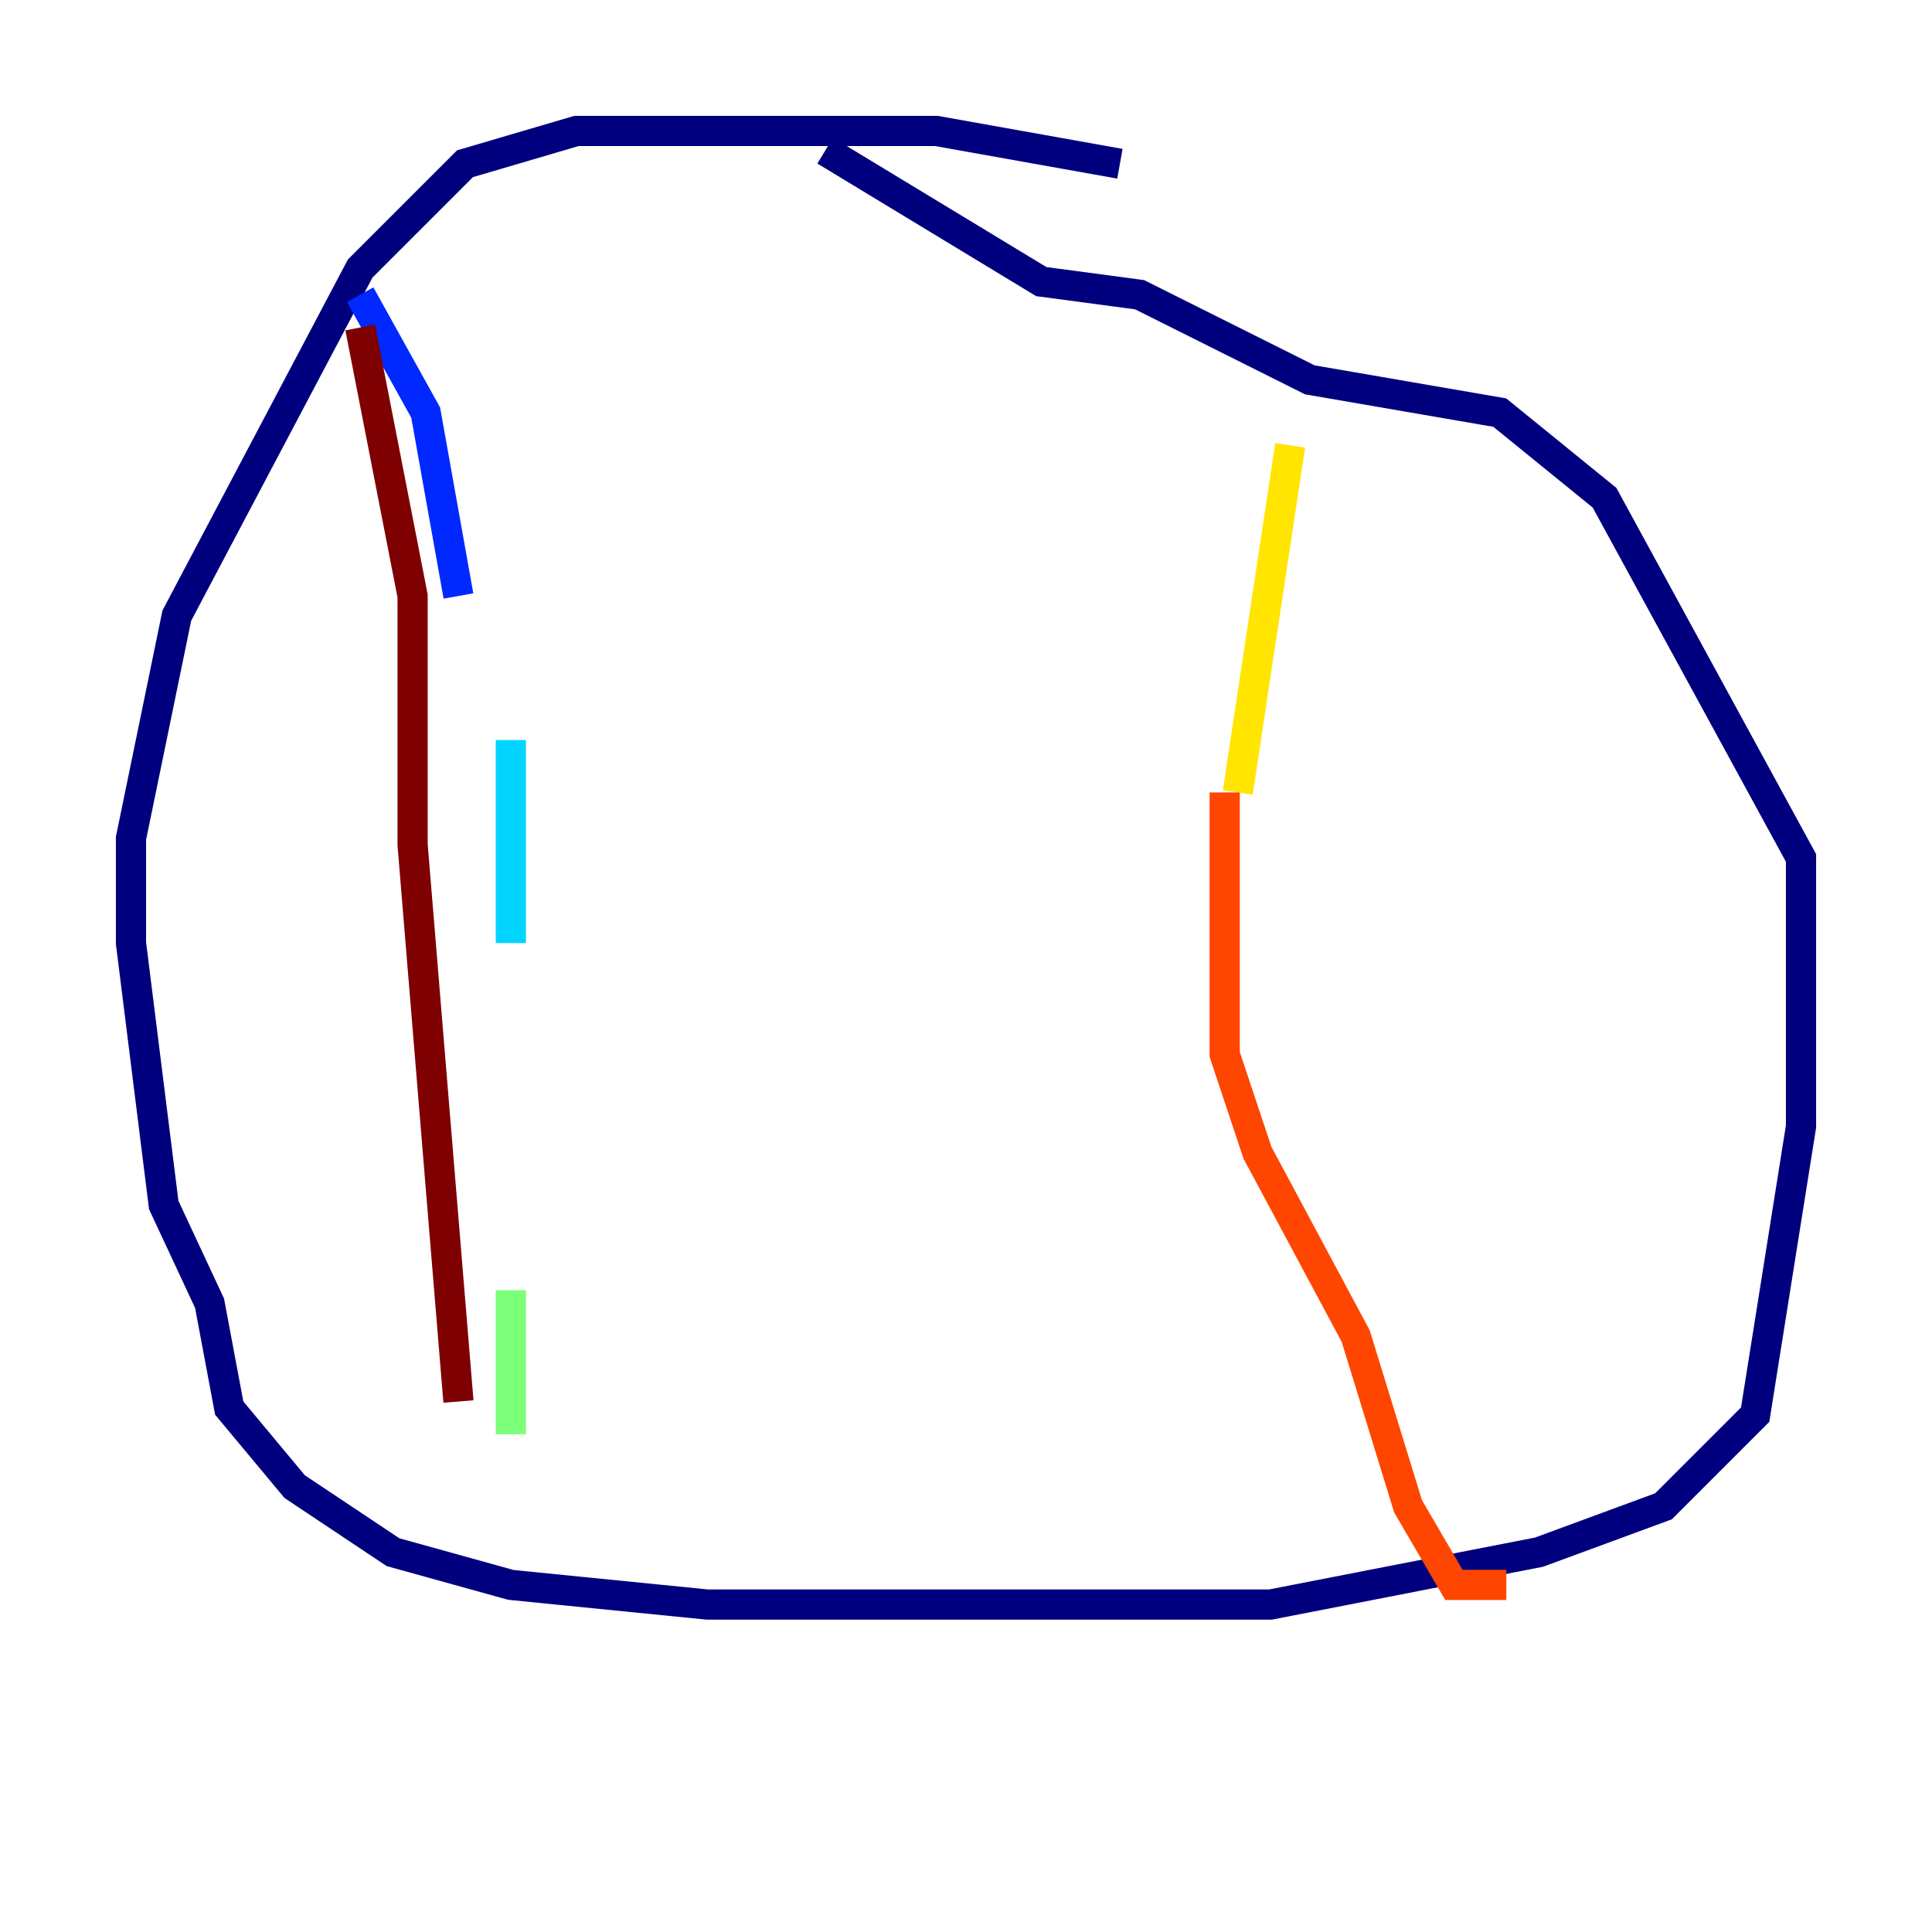 <?xml version="1.0" encoding="utf-8" ?>
<svg baseProfile="tiny" height="128" version="1.2" viewBox="0,0,128,128" width="128" xmlns="http://www.w3.org/2000/svg" xmlns:ev="http://www.w3.org/2001/xml-events" xmlns:xlink="http://www.w3.org/1999/xlink"><defs /><polyline fill="none" points="74.197,10.848 62.047,8.678 38.183,8.678 30.807,10.848 23.864,17.79 11.715,40.786 8.678,55.539 8.678,62.481 10.848,79.837 13.885,86.346 15.186,93.288 19.525,98.495 26.034,102.834 33.844,105.003 46.861,106.305 84.176,106.305 101.966,102.834 110.21,99.797 116.285,93.722 119.322,74.63 119.322,56.841 106.305,32.976 99.363,27.336 86.78,25.166 75.498,19.525 68.99,18.658 54.671,9.98" stroke="#00007f" stroke-width="2" /><polyline fill="none" points="23.864,19.525 28.203,27.336 30.373,39.485" stroke="#0028ff" stroke-width="2" /><polyline fill="none" points="33.844,49.031 33.844,62.481" stroke="#00d4ff" stroke-width="2" /><polyline fill="none" points="33.844,85.478 33.844,95.024" stroke="#7cff79" stroke-width="2" /><polyline fill="none" points="85.478,29.505 82.007,52.502" stroke="#ffe500" stroke-width="2" /><polyline fill="none" points="81.139,52.502 81.139,69.858 83.308,76.366 89.817,88.515 93.288,99.797 96.325,105.003 99.797,105.003" stroke="#ff4600" stroke-width="2" /><polyline fill="none" points="23.864,21.695 27.336,39.485 27.336,55.973 30.373,92.854" stroke="#7f0000" stroke-width="2" /></svg>